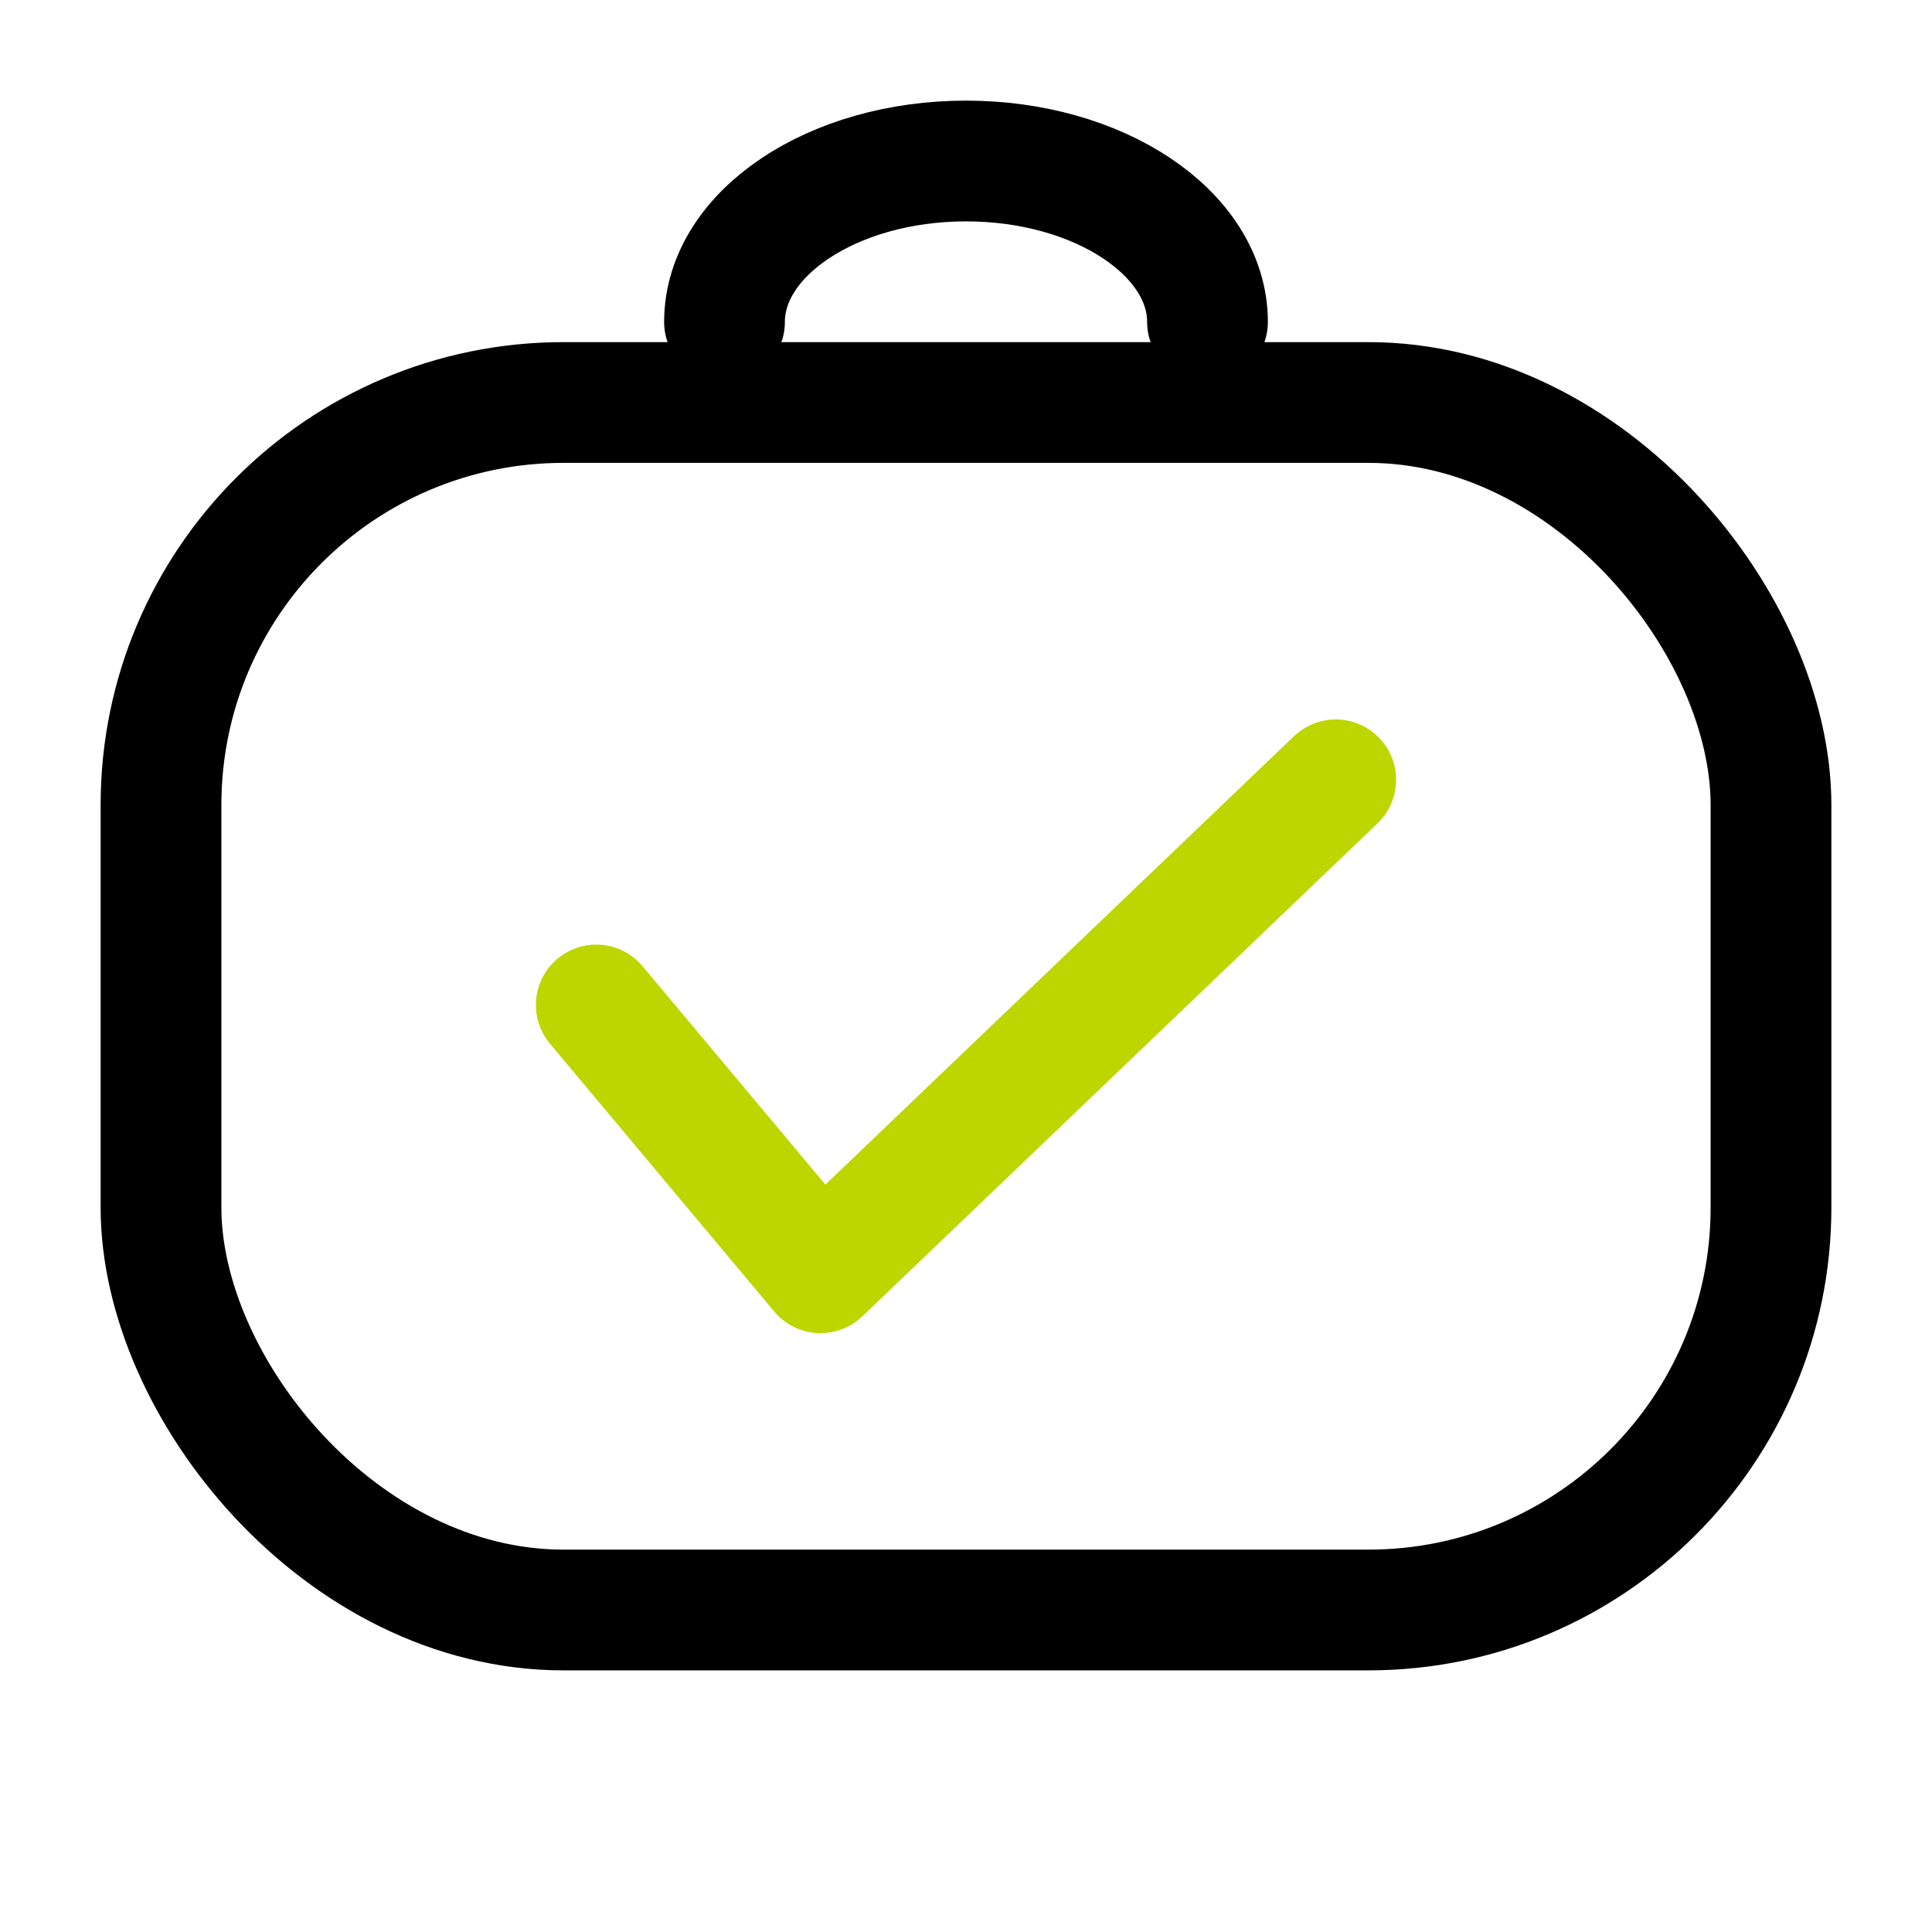 <svg data-name="icon-order completed-24" xmlns="http://www.w3.org/2000/svg" width="24" height="24" viewBox="0 0 24 24">
    <path data-name="사각형 6470" style="fill:none" d="M0 0h24v24H0z"/>
    <path data-name="패스 91609" d="m9500.958 12109.572 2.786 3.327 6.4-6.124" transform="translate(-9493.551 -12097.088)" style="stroke-linecap:round;stroke-linejoin:round;stroke-width:1.5px;stroke:#bed600;fill:none"/>
    <path data-name="사각형 6550" style="fill:none" d="M0 0h24v24H0z"/>
    <rect data-name="사각형 6551" width="20" height="15" rx="5" transform="translate(2 5)" style="stroke:#000;stroke-linecap:round;stroke-linejoin:round;stroke-width:1.5px;fill:none"/>
    <path data-name="패스 91669" d="M88 26c0-1.1 1.343-2 3-2s3 .9 3 2" transform="translate(-79 -22)" style="stroke:#000;stroke-linecap:round;stroke-linejoin:round;stroke-width:1.5px;fill:none"/>
</svg>
